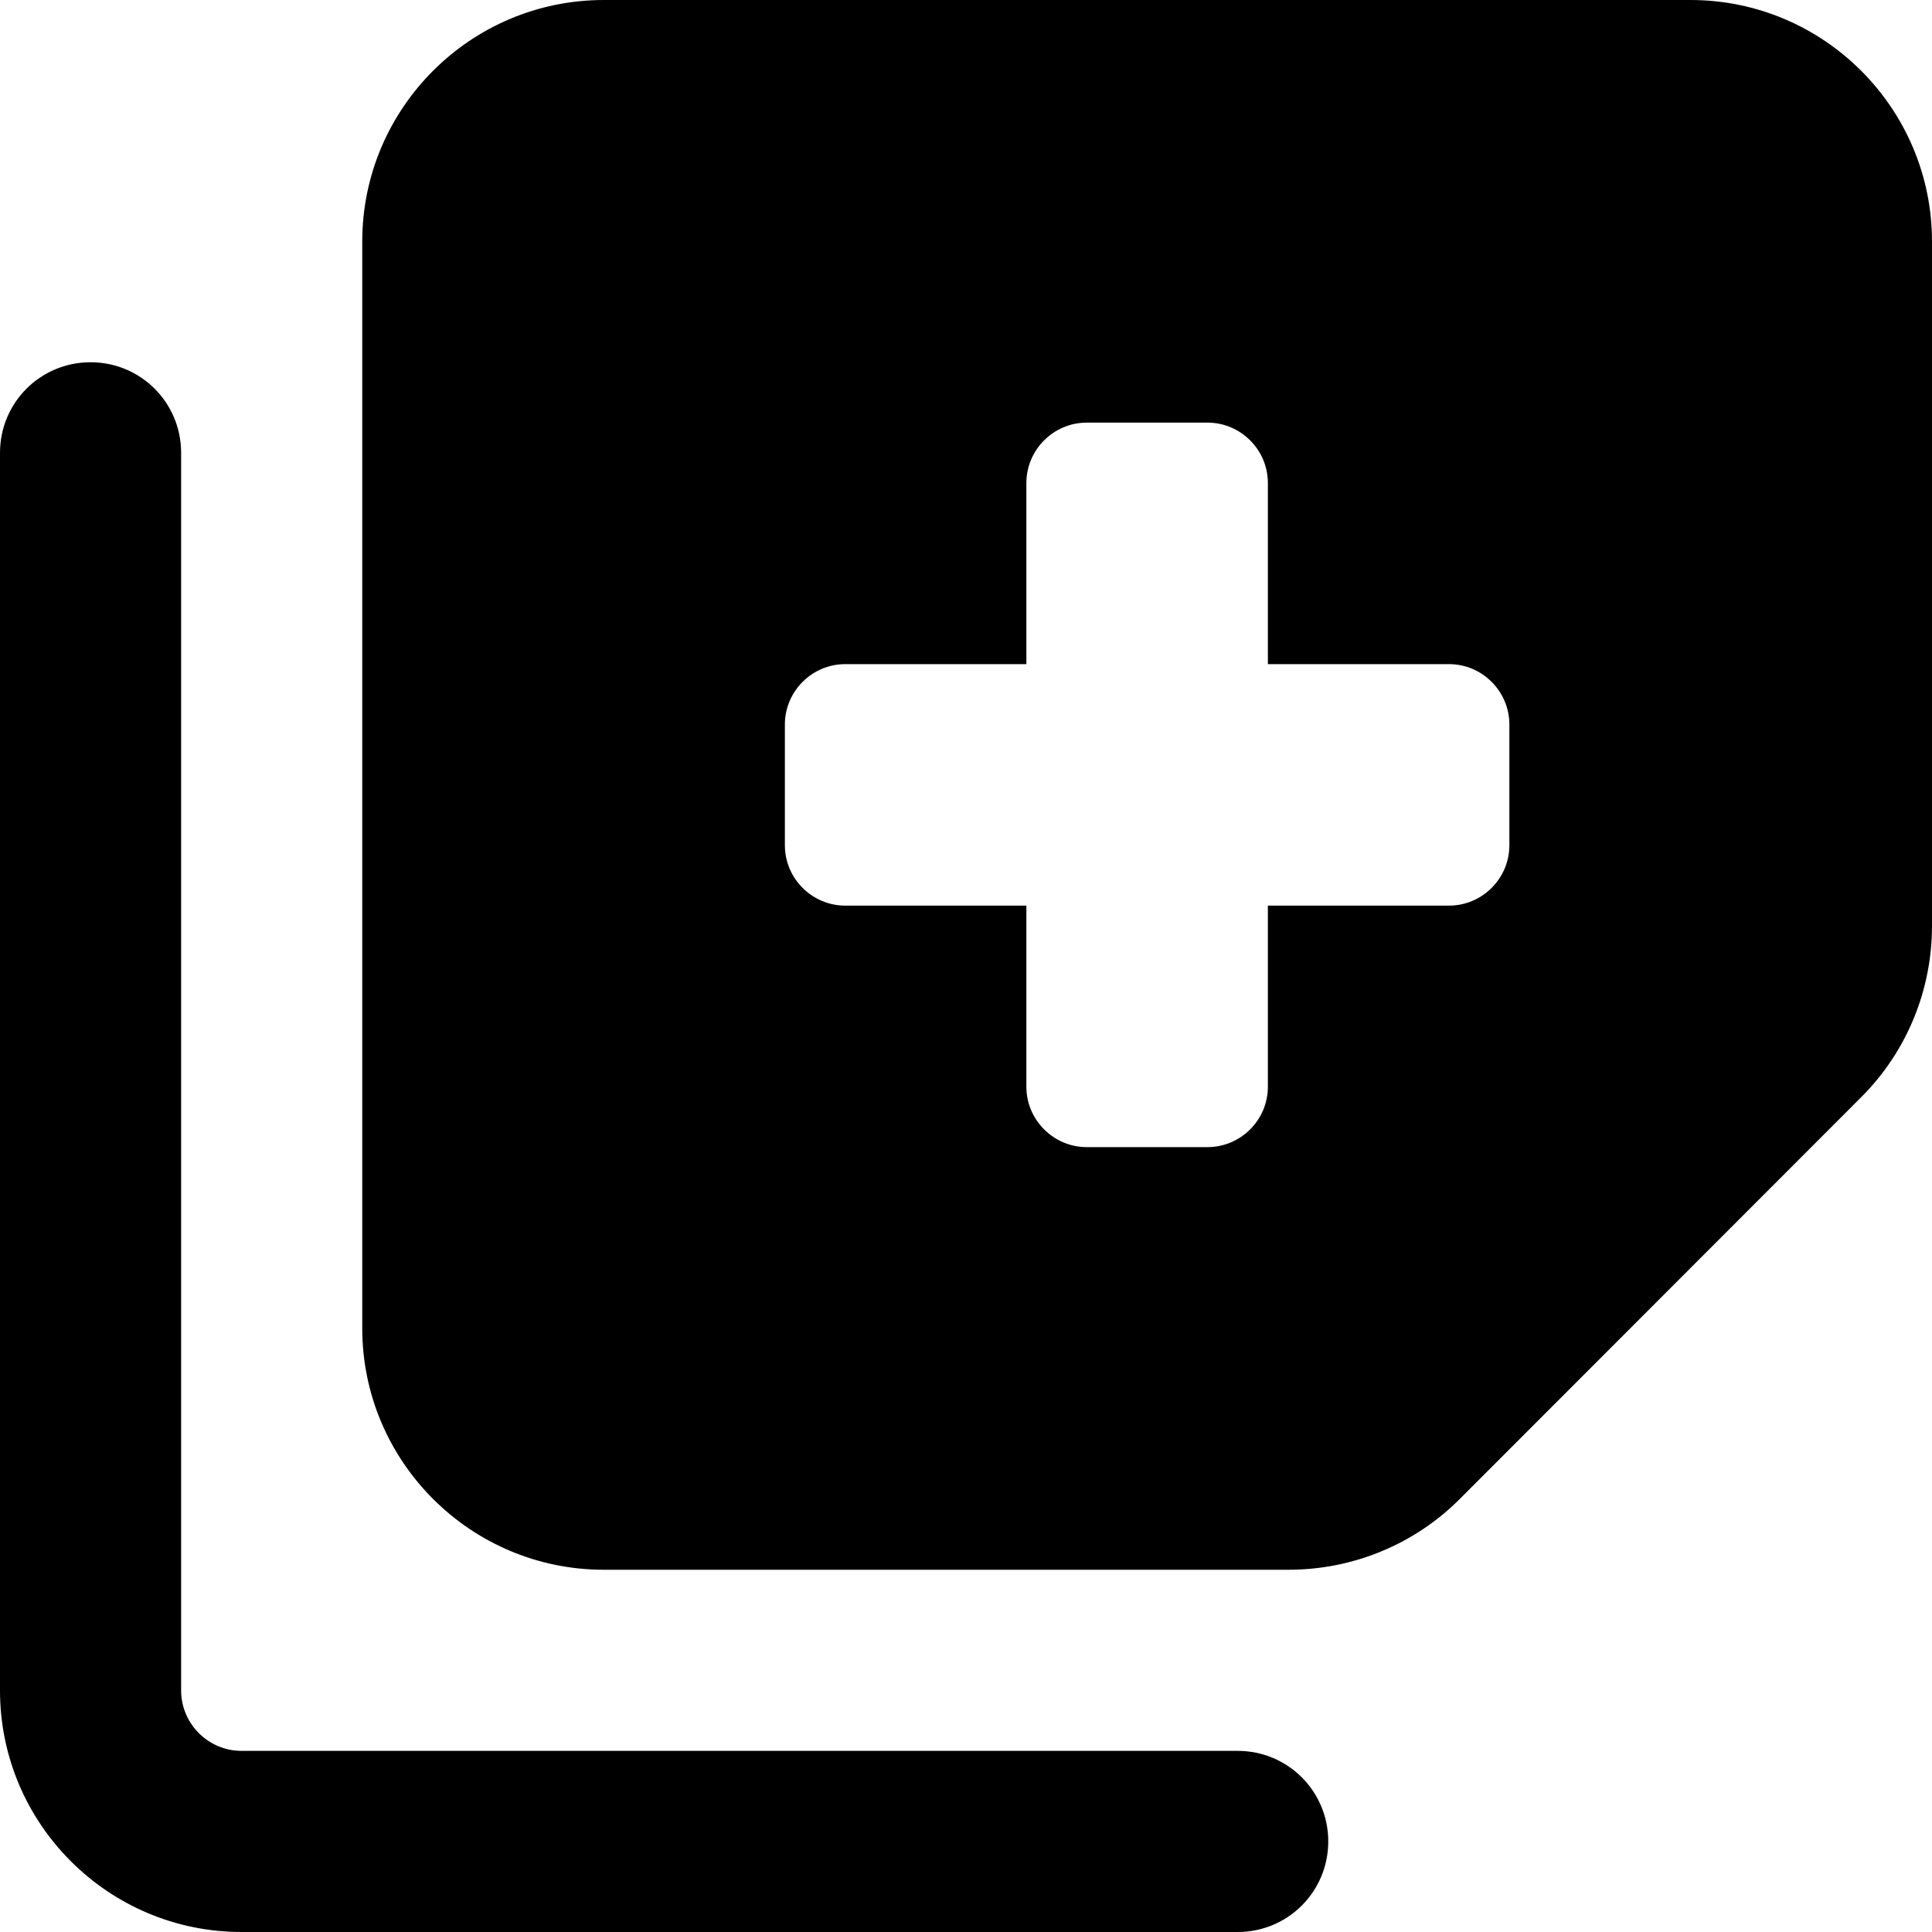 <svg xmlns="http://www.w3.org/2000/svg" viewBox="0 0 512 512"><!--! Font Awesome Free 7.0.0 by @fontawesome - https://fontawesome.com License - https://fontawesome.com/license/free (Icons: CC BY 4.0, Fonts: SIL OFL 1.1, Code: MIT License) Copyright 2025 Fonticons, Inc.--><path fill="currentColor" d="M96 352c0 35.3 28.7 64 64 64h181.5c17 0 33.3-6.7 45.3-18.7l106.5-106.6c12-12 18.7-28.3 18.7-45.3V64c0-35.3-28.7-64-64-64H160c-35.3 0-64 28.7-64 64zm192-240h32c8.8 0 16 7.2 16 16v48h48c8.8 0 16 7.2 16 16v32c0 8.8-7.2 16-16 16h-48v48c0 8.8-7.2 16-16 16h-32c-8.8 0-16-7.2-16-16v-48h-48c-8.8 0-16-7.2-16-16v-32c0-8.8 7.2-16 16-16h48v-48c0-8.8 7.2-16 16-16m-240 8c0-13.3-10.7-24-24-24S0 106.7 0 120v328c0 35.3 28.7 64 64 64h264c13.3 0 24-10.7 24-24s-10.7-24-24-24H64c-8.8 0-16-7.2-16-16z"/></svg>